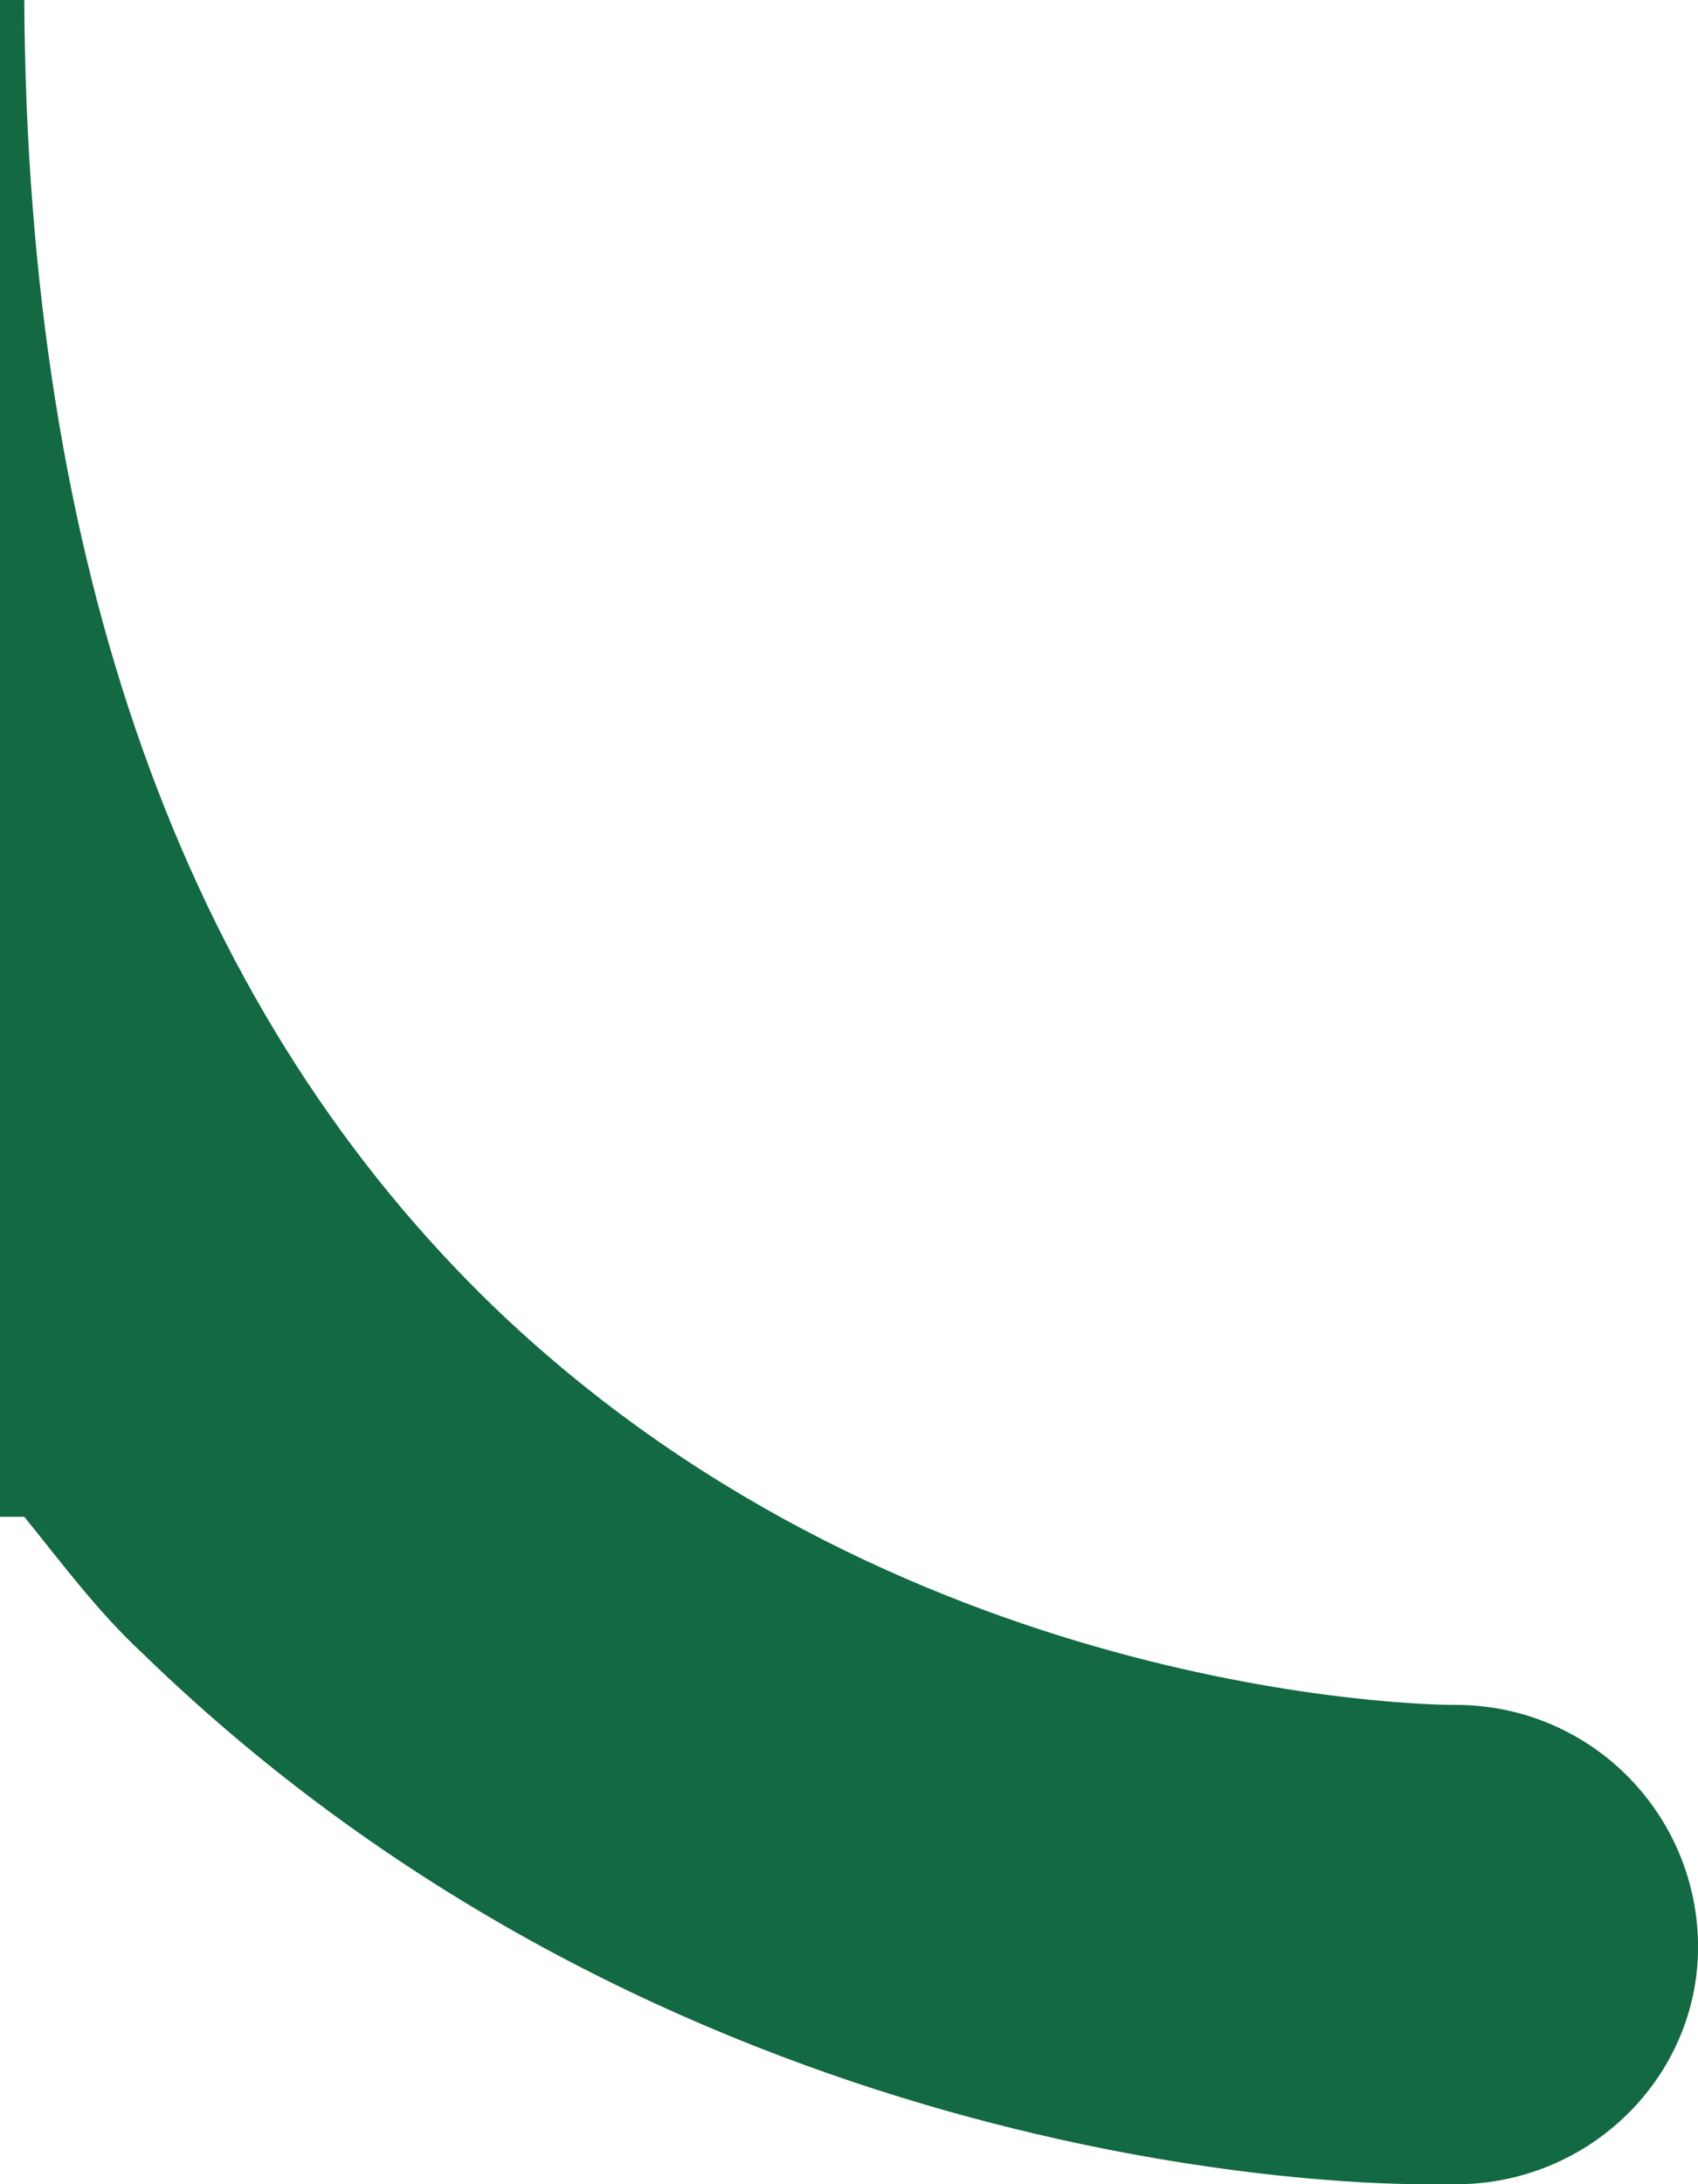 <svg xmlns="http://www.w3.org/2000/svg" viewBox="0 0 56 72"><path d="M.8 50c1.3 1.6 2.4 3.1 3.9 4.5C22.1 71.4 44 72 46.9 72h1.3c4.4-.1 7.9-3.7 7.8-8-.1-4.3-3.6-7.8-8-7.8h-.1c-.7 0-18.5-.2-32-13.5C6.1 33 .9 18.7.8 0H0v50h.8z" fill="#126942"/></svg>